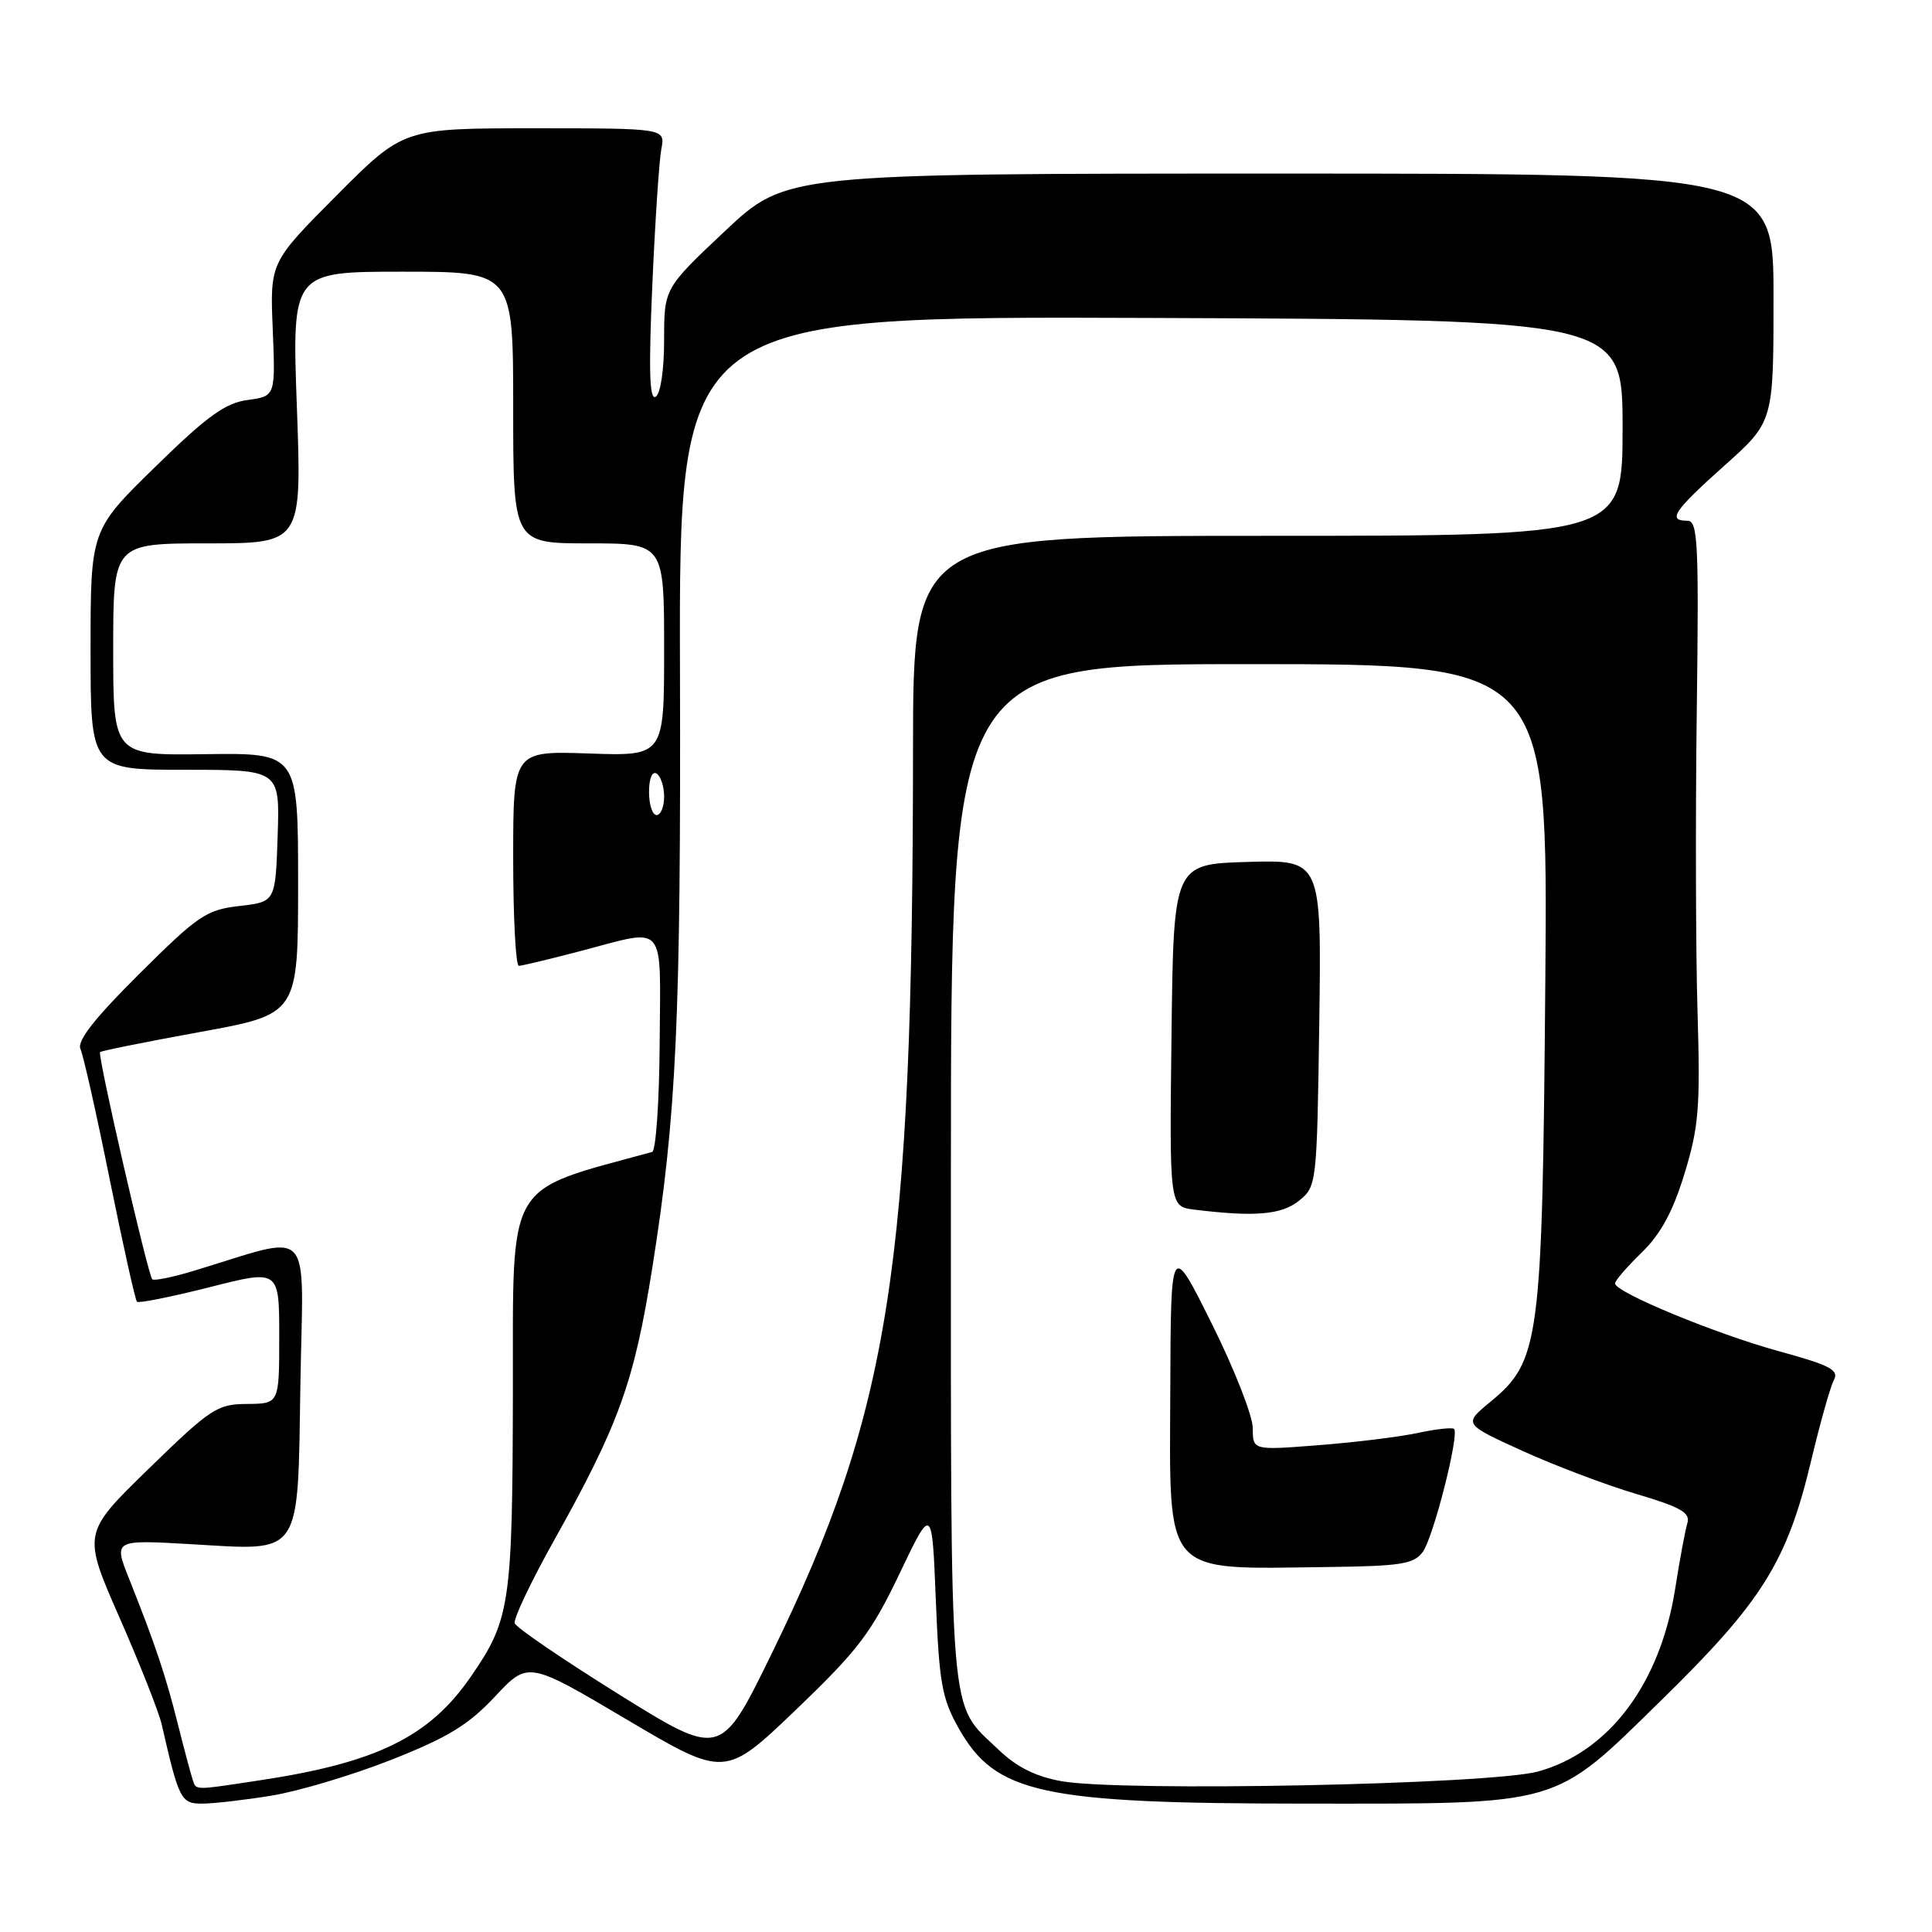 <?xml version="1.0" encoding="UTF-8" standalone="no"?>
<!DOCTYPE svg PUBLIC "-//W3C//DTD SVG 1.1//EN" "http://www.w3.org/Graphics/SVG/1.1/DTD/svg11.dtd" >
<svg xmlns="http://www.w3.org/2000/svg" xmlns:xlink="http://www.w3.org/1999/xlink" version="1.1" viewBox="0 0 256 256">
 <g >
 <path fill="currentColor"
d=" M 35.99 237.93 C 39.55 237.35 46.68 235.22 51.83 233.19 C 59.33 230.23 62.06 228.57 65.59 224.80 C 69.98 220.11 69.98 220.11 83.02 227.83 C 96.07 235.55 96.07 235.55 105.49 226.53 C 113.72 218.64 115.45 216.36 119.20 208.50 C 123.50 199.50 123.50 199.50 124.00 212.00 C 124.44 222.94 124.81 225.06 127.00 228.95 C 131.91 237.68 137.90 238.98 173.20 238.99 C 207.14 239.00 205.69 239.43 220.11 225.31 C 233.53 212.18 236.80 206.94 240.00 193.49 C 241.18 188.55 242.52 183.77 242.99 182.89 C 243.71 181.53 242.55 180.92 235.74 179.05 C 227.34 176.75 214.00 171.23 214.00 170.06 C 214.00 169.69 215.59 167.86 217.52 165.98 C 220.04 163.53 221.66 160.57 223.20 155.53 C 225.10 149.34 225.31 146.77 224.93 134.00 C 224.69 126.03 224.65 108.14 224.83 94.25 C 225.12 71.79 224.98 69.00 223.58 69.00 C 220.90 69.00 221.77 67.71 228.50 61.69 C 235.00 55.88 235.00 55.88 235.00 39.44 C 235.00 23.00 235.00 23.00 169.58 23.00 C 104.17 23.00 104.17 23.00 96.08 30.60 C 88.00 38.21 88.00 38.21 88.00 45.04 C 88.00 49.01 87.53 52.17 86.88 52.57 C 86.06 53.08 85.94 49.13 86.43 37.88 C 86.80 29.42 87.34 21.26 87.63 19.75 C 88.16 17.00 88.16 17.00 70.81 17.00 C 53.46 17.00 53.46 17.00 44.61 25.89 C 35.77 34.77 35.77 34.77 36.14 43.64 C 36.50 52.50 36.50 52.50 32.81 53.00 C 29.84 53.40 27.44 55.14 20.56 61.87 C 12.00 70.24 12.00 70.24 12.00 86.12 C 12.00 102.00 12.00 102.00 24.54 102.00 C 37.08 102.00 37.08 102.00 36.79 110.75 C 36.50 119.50 36.50 119.50 31.72 120.05 C 27.34 120.55 26.24 121.30 18.46 129.04 C 12.53 134.93 10.18 137.94 10.66 138.99 C 11.04 139.82 12.79 147.60 14.54 156.29 C 16.30 164.97 17.92 172.26 18.15 172.49 C 18.38 172.71 22.71 171.84 27.78 170.56 C 37.00 168.21 37.00 168.21 37.00 177.10 C 37.00 186.00 37.00 186.00 32.75 186.03 C 28.78 186.05 27.92 186.62 19.71 194.61 C 10.93 203.16 10.93 203.16 15.83 214.33 C 18.53 220.47 21.05 226.85 21.43 228.50 C 23.70 238.46 23.98 239.00 26.79 238.99 C 28.28 238.99 32.42 238.51 35.99 237.93 Z  M 25.51 235.75 C 25.28 235.06 24.40 231.77 23.56 228.43 C 21.96 222.03 20.55 217.84 17.13 209.26 C 15.04 204.02 15.04 204.02 25.27 204.61 C 40.18 205.47 39.43 206.58 39.81 183.12 C 40.16 161.82 41.81 163.52 25.55 168.43 C 22.82 169.25 20.41 169.74 20.18 169.51 C 19.59 168.93 12.89 139.77 13.26 139.41 C 13.42 139.24 19.40 138.04 26.53 136.74 C 39.50 134.38 39.50 134.38 39.50 117.07 C 39.50 99.77 39.50 99.77 27.25 99.93 C 15.00 100.10 15.00 100.10 15.00 86.05 C 15.00 72.00 15.00 72.00 27.49 72.00 C 39.99 72.00 39.99 72.00 39.34 54.00 C 38.68 36.00 38.68 36.00 53.34 36.00 C 68.00 36.00 68.00 36.00 68.00 54.00 C 68.00 72.00 68.00 72.00 78.00 72.00 C 88.00 72.00 88.00 72.00 88.00 86.09 C 88.00 100.19 88.00 100.19 78.00 99.84 C 68.00 99.50 68.00 99.50 68.00 113.75 C 68.00 121.59 68.34 127.99 68.75 127.98 C 69.16 127.97 72.88 127.08 77.00 126.00 C 88.43 123.00 87.51 121.93 87.41 138.20 C 87.36 146.00 86.91 152.50 86.41 152.64 C 66.82 158.00 68.00 155.97 67.96 184.31 C 67.91 212.61 67.61 214.62 62.35 222.22 C 56.85 230.17 49.88 233.58 34.31 235.92 C 25.48 237.25 26.02 237.26 25.51 235.75 Z  M 140.61 236.01 C 137.20 235.39 134.68 234.13 132.28 231.81 C 125.64 225.44 126.00 229.77 126.00 155.55 C 126.00 88.00 126.00 88.00 165.56 88.00 C 205.12 88.00 205.12 88.00 204.76 130.25 C 204.36 177.97 204.05 180.34 197.44 185.79 C 193.92 188.69 193.92 188.69 201.71 192.24 C 206.00 194.19 212.78 196.76 216.80 197.95 C 222.69 199.70 224.00 200.44 223.59 201.81 C 223.30 202.74 222.58 206.63 221.98 210.46 C 220.01 223.06 213.22 232.13 203.82 234.73 C 197.55 236.46 148.59 237.45 140.61 236.01 Z  M 188.53 205.63 C 189.93 203.71 193.40 190.07 192.67 189.34 C 192.45 189.12 190.29 189.35 187.88 189.87 C 185.47 190.39 179.56 191.12 174.75 191.49 C 166.00 192.18 166.00 192.18 166.00 189.24 C 166.00 187.63 163.56 181.40 160.57 175.40 C 155.14 164.50 155.14 164.50 155.07 184.10 C 154.98 209.14 153.90 207.91 175.83 207.64 C 185.65 207.52 187.35 207.25 188.53 205.63 Z  M 172.14 159.09 C 174.47 157.20 174.50 156.90 174.81 135.55 C 175.11 113.93 175.11 113.93 165.31 114.21 C 155.50 114.50 155.50 114.50 155.23 137.19 C 154.96 159.87 154.96 159.87 158.23 160.28 C 166.27 161.27 169.82 160.97 172.14 159.09 Z  M 82.02 224.52 C 74.61 219.90 68.39 215.66 68.20 215.09 C 68.01 214.53 70.32 209.66 73.32 204.28 C 82.01 188.76 84.02 183.20 86.43 168.00 C 89.64 147.81 90.23 135.24 90.10 88.69 C 89.98 41.89 89.98 41.89 152.49 42.13 C 215.00 42.37 215.00 42.37 215.00 56.69 C 215.00 71.00 215.00 71.00 168.00 71.00 C 121.00 71.00 121.00 71.00 120.98 99.25 C 120.94 167.88 117.94 187.01 102.20 219.22 C 95.50 232.91 95.50 232.91 82.02 224.52 Z  M 86.00 104.94 C 86.00 103.16 86.42 102.14 87.00 102.50 C 87.55 102.84 88.00 104.22 88.00 105.56 C 88.00 106.90 87.55 108.00 87.00 108.00 C 86.45 108.00 86.00 106.62 86.00 104.94 Z "/>
</g>
</svg>